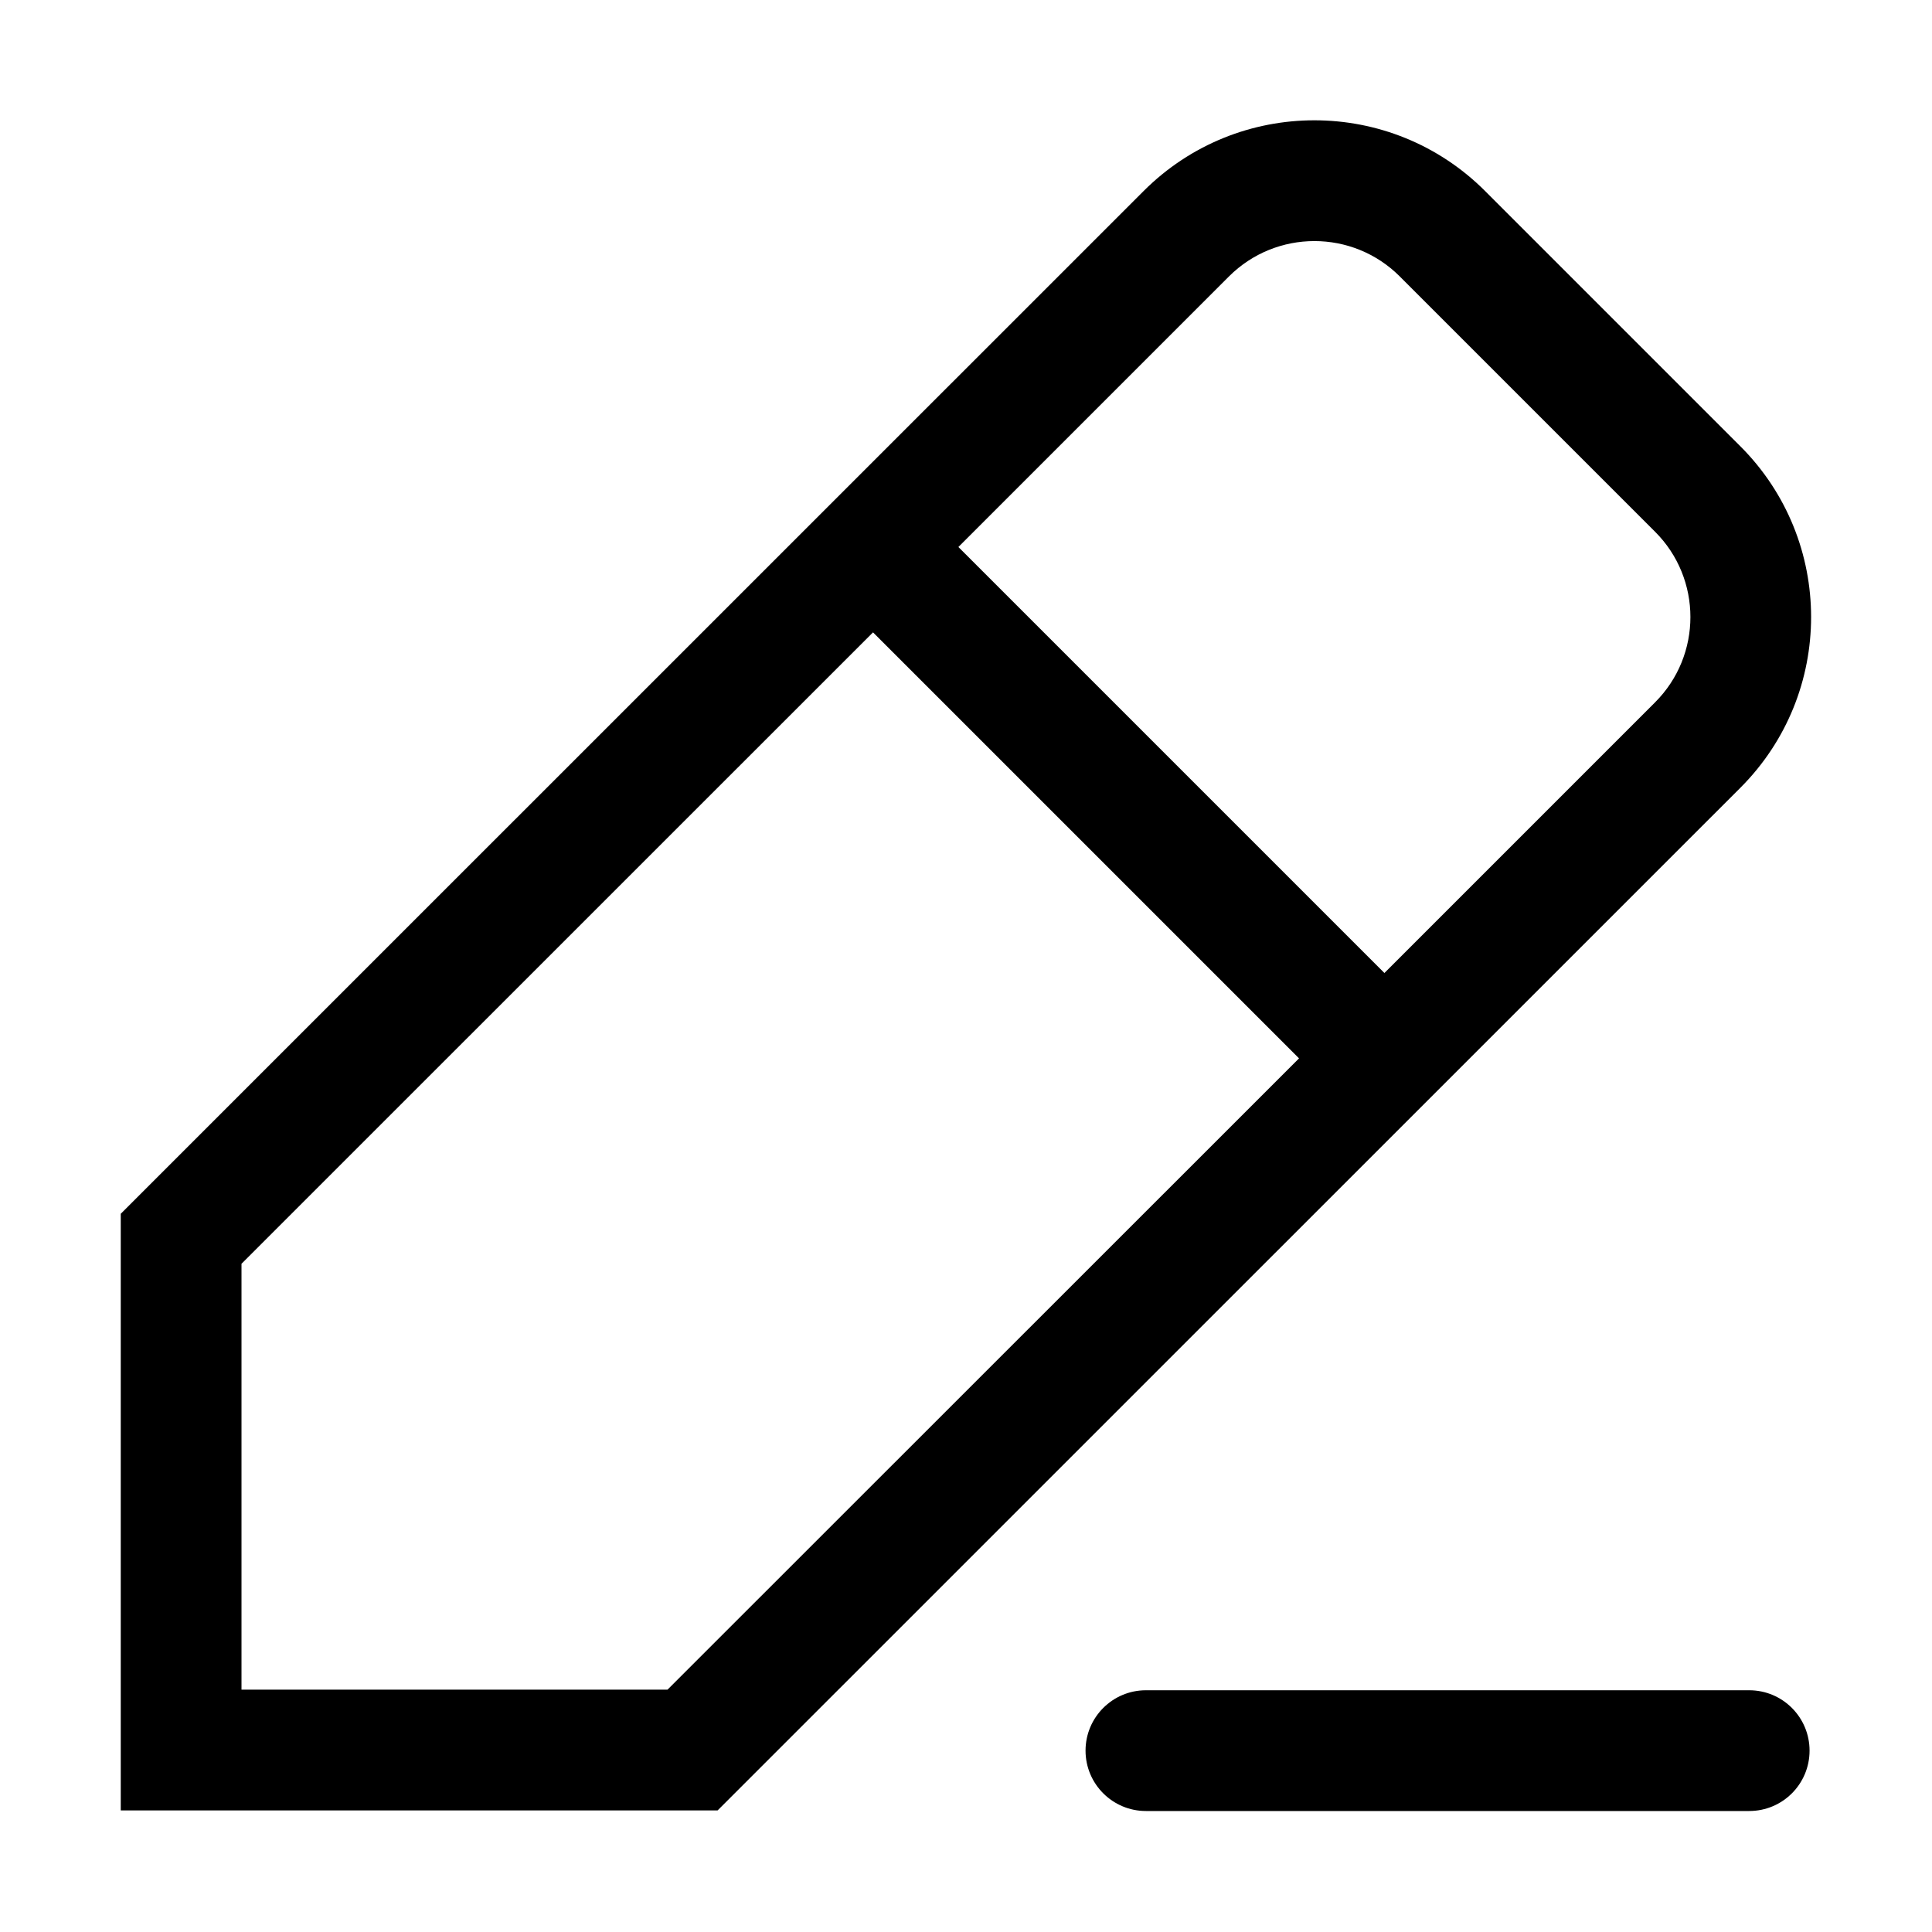 <svg width="16" height="16" viewBox="0 0 16 16" fill="none" xmlns="http://www.w3.org/2000/svg">
<path fill-rule="evenodd" clip-rule="evenodd" d="M1 14.993V10.052L9.471 1.582C10.252 0.801 11.518 0.801 12.299 1.582L14.413 3.696C15.194 4.477 15.194 5.743 14.413 6.524L5.943 14.993H1ZM5.528 13.993L10.758 8.765L7.23 5.237L2 10.466V13.993H5.528ZM7.937 4.53L11.465 8.058L13.706 5.817C14.097 5.427 14.097 4.793 13.706 4.403L11.592 2.289C11.202 1.899 10.569 1.899 10.178 2.289L7.937 4.53Z" fill="black"/>
<path d="M9.49 13.998C9.214 13.998 8.99 14.222 8.99 14.498C8.99 14.774 9.214 14.998 9.49 14.998H14.486C14.763 14.998 14.986 14.774 14.986 14.498C14.986 14.222 14.763 13.998 14.486 13.998H9.49Z" fill="black"/>
</svg>
